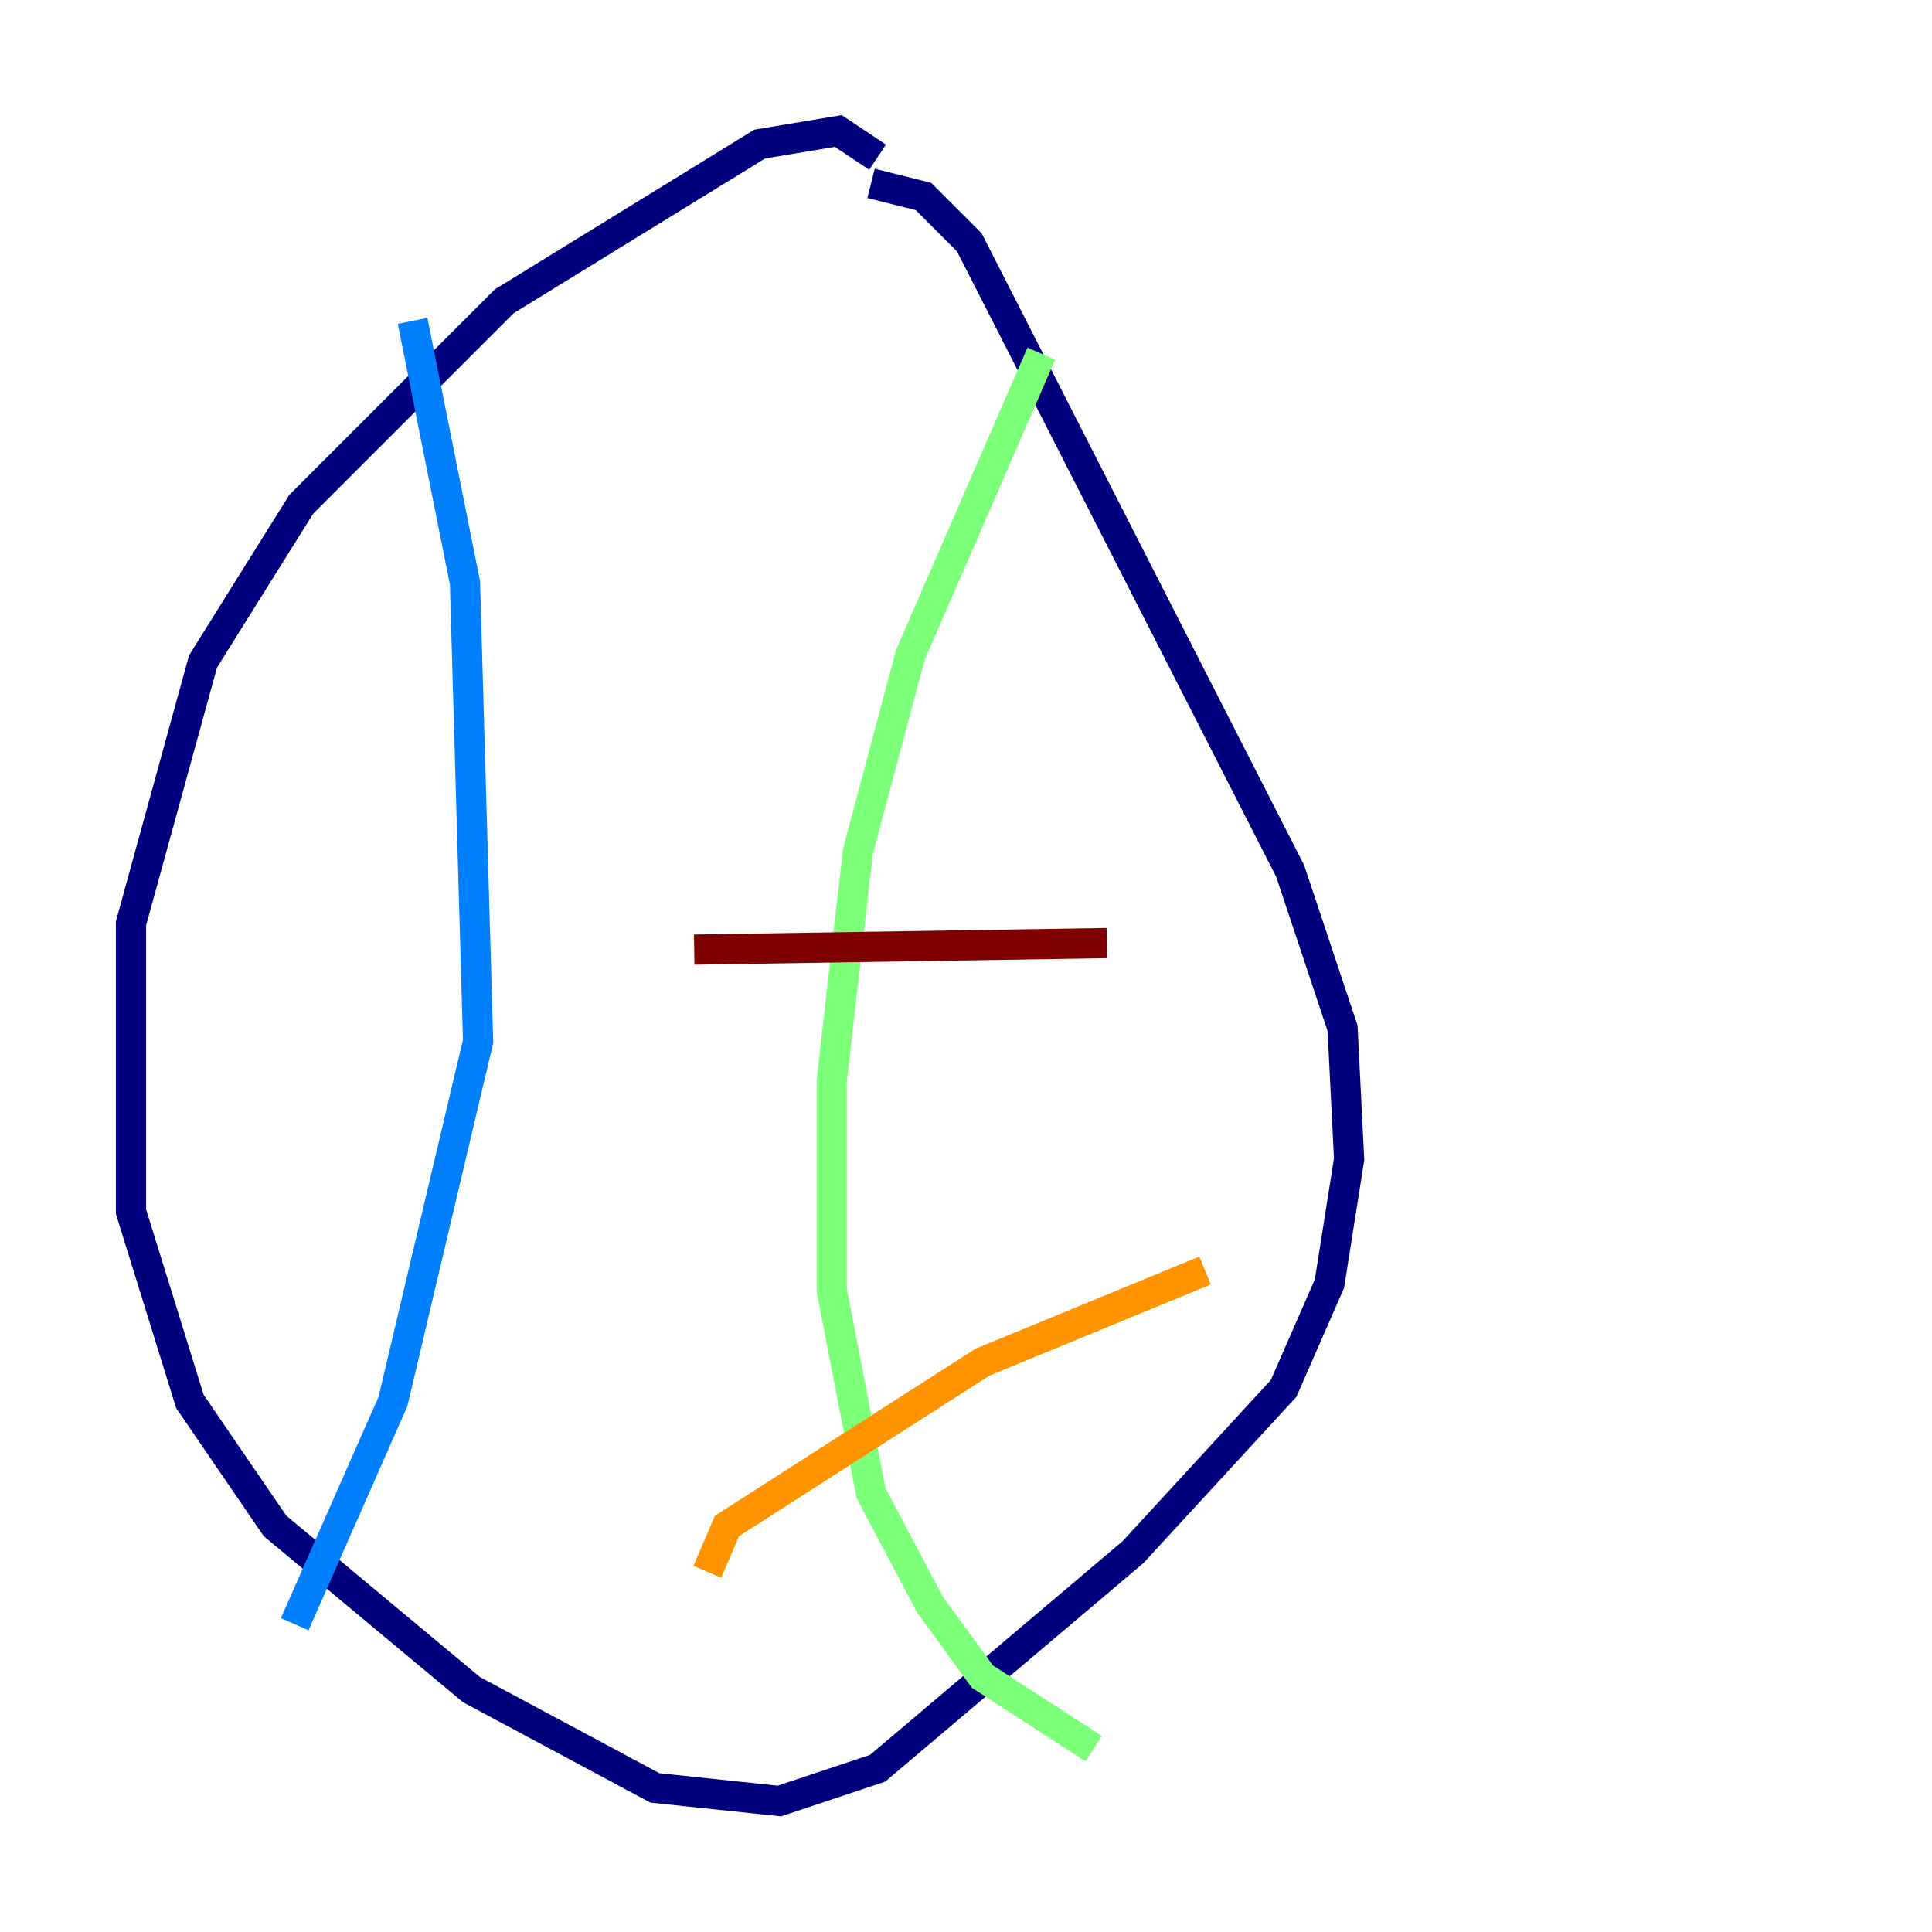 <?xml version="1.0" encoding="utf-8" ?>
<svg baseProfile="tiny" height="128" version="1.2" viewBox="0,0,128,128" width="128" xmlns="http://www.w3.org/2000/svg" xmlns:ev="http://www.w3.org/2001/xml-events" xmlns:xlink="http://www.w3.org/1999/xlink"><defs /><polyline fill="none" points="58.142,10.414 55.539,8.678 50.332,9.546 33.41,19.959 19.959,33.41 13.451,43.824 8.678,61.18 8.678,80.271 12.583,92.854 18.224,101.098 31.241,111.946 43.39,118.454 51.634,119.322 58.142,117.153 75.064,102.834 85.044,91.986 88.081,85.044 89.383,76.8 88.949,68.122 85.478,57.709 64.217,16.054 61.18,13.017 57.709,12.149" stroke="#00007f" stroke-width="2" /><polyline fill="none" points="27.336,21.261 30.807,38.617 31.675,68.99 26.034,92.854 19.525,107.607" stroke="#0080ff" stroke-width="2" /><polyline fill="none" points="68.99,23.43 60.312,43.39 56.841,56.407 55.105,71.593 55.105,85.478 57.709,98.929 61.614,106.305 65.085,111.078 72.461,115.851" stroke="#7cff79" stroke-width="2" /><polyline fill="none" points="46.861,104.136 48.163,101.098 65.085,90.251 79.837,84.176" stroke="#ff9400" stroke-width="2" /><polyline fill="none" points="45.993,62.915 73.329,62.481" stroke="#7f0000" stroke-width="2" /></svg>
